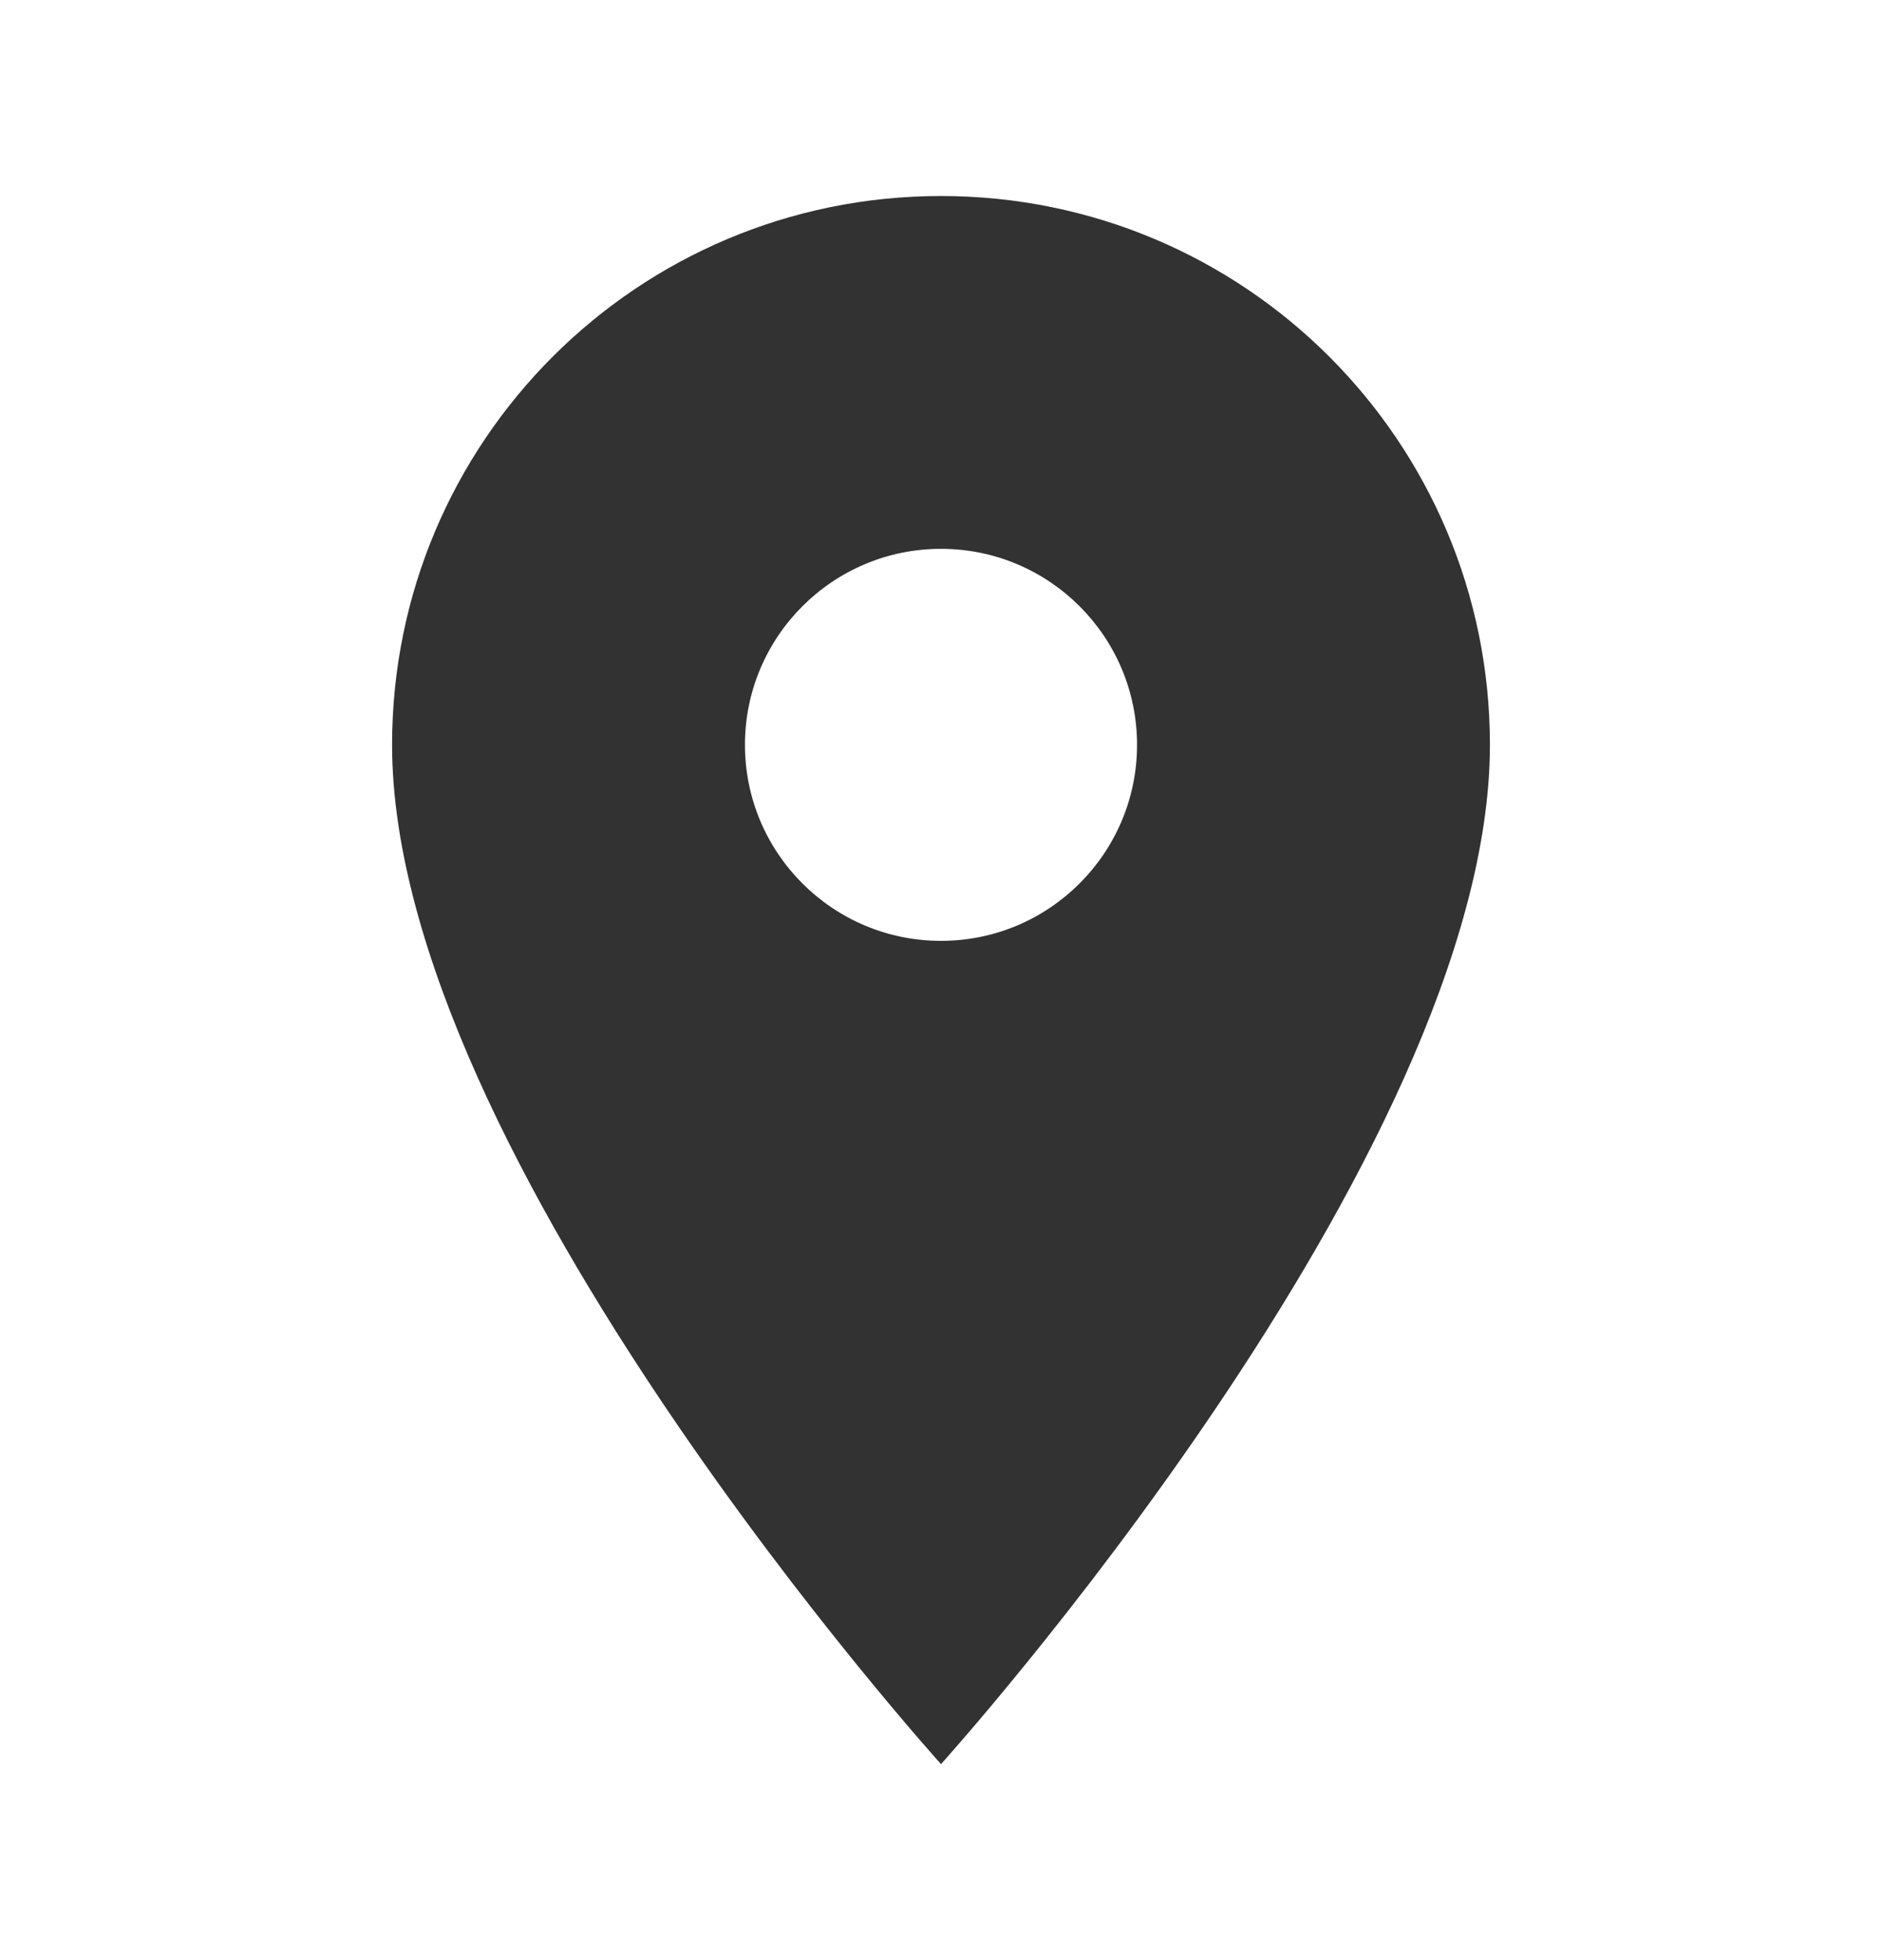 <svg width="24" height="25" viewBox="0 0 24 25" fill="none" xmlns="http://www.w3.org/2000/svg">
<g id="place" clip-path="url(#clip0_18_536)">
<path id="Vector" d="M12 2.5C8.13 2.5 5 5.63 5 9.5C5 14.75 12 22.5 12 22.5C12 22.5 19 14.75 19 9.5C19 5.63 15.87 2.5 12 2.5ZM12 12C10.62 12 9.5 10.88 9.5 9.5C9.5 8.12 10.62 7 12 7C13.38 7 14.5 8.12 14.5 9.5C14.5 10.88 13.38 12 12 12Z" fill="#323232"/>
</g>
<defs>
<clipPath id="clip0_18_536">
<rect width="24" height="24" fill="white" transform="translate(0 0.5)"/>
</clipPath>
</defs>
</svg>
